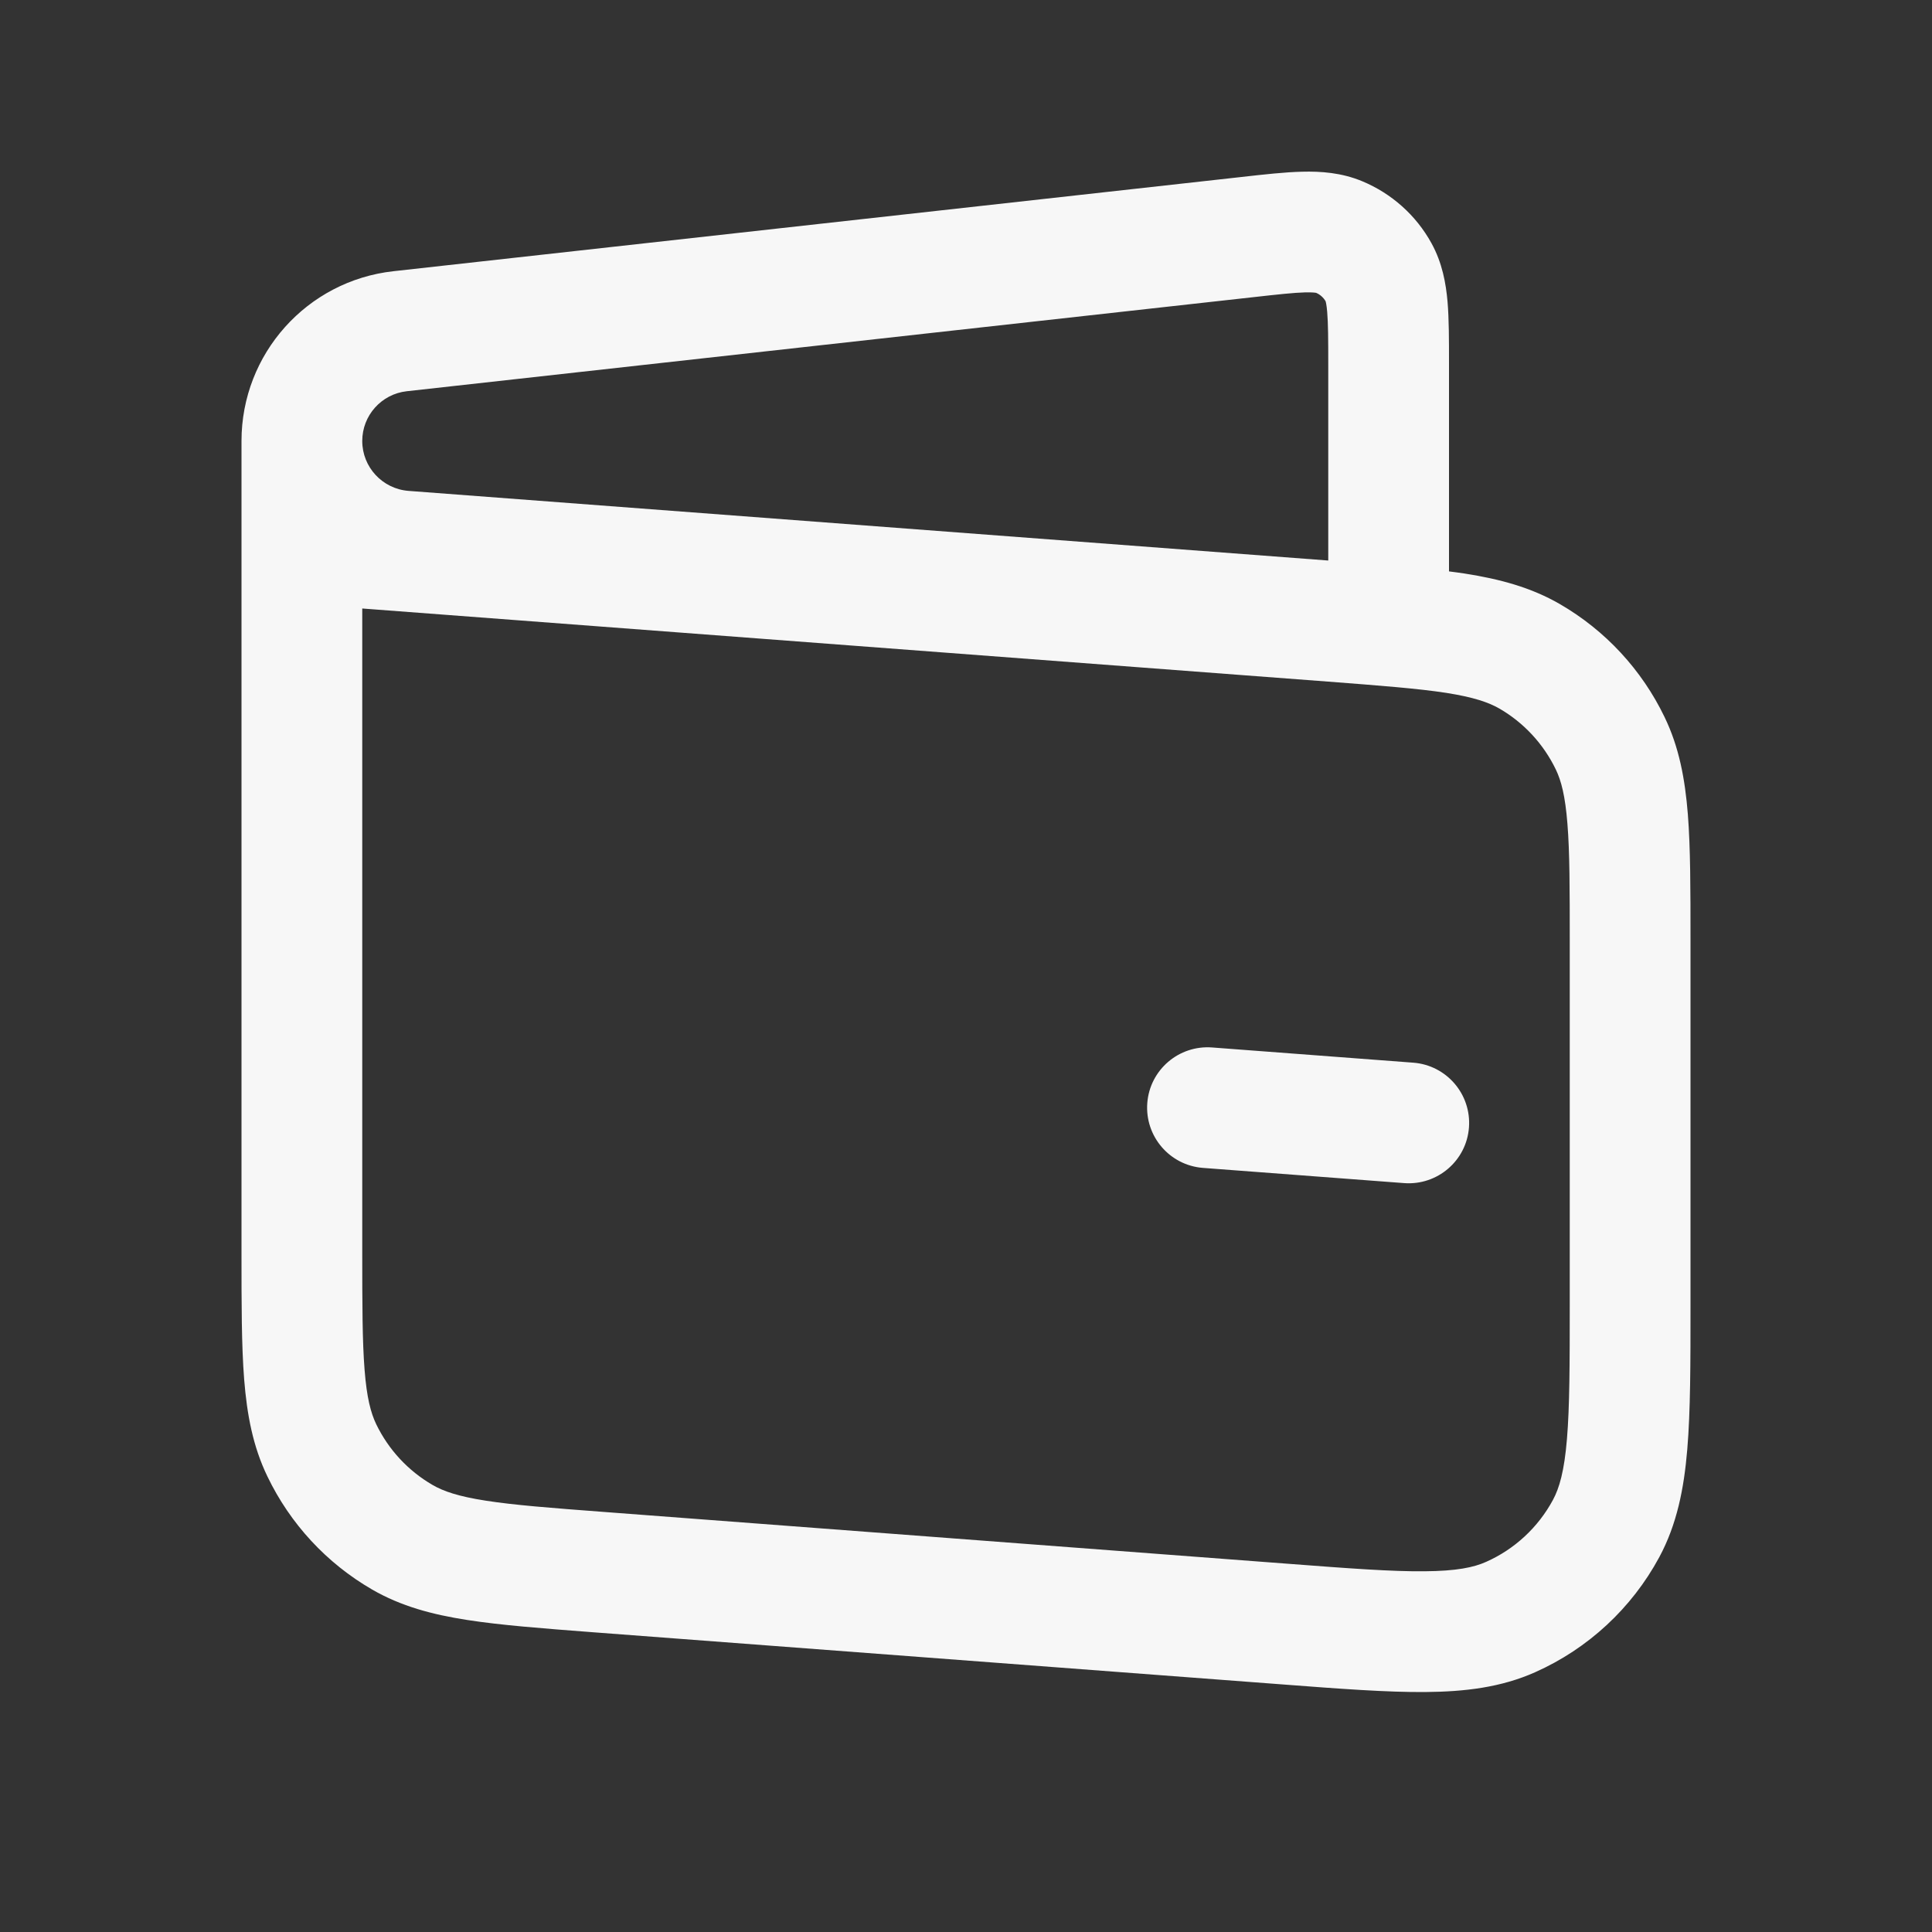 <svg width="24" height="24" viewBox="0 0 24 24" fill="none" xmlns="http://www.w3.org/2000/svg">
<rect x="0" y="0" width="24" height="24" fill="#333333" stroke="none"/>
<path d="M15.057 13.012C14.644 12.981 14.283 13.29 14.252 13.703C14.221 14.116 14.53 14.476 14.943 14.508L17.443 14.697C17.856 14.728 18.217 14.419 18.248 14.006C18.279 13.593 17.97 13.233 17.557 13.201L15.057 13.012Z" fill="white" fill-opacity="0.96"/>
<path fill-rule="evenodd" clip-rule="evenodd" d="M4.888 3.369C3.813 3.488 3 4.396 3 5.478V15.571C3 16.2 3 16.715 3.033 17.135C3.068 17.572 3.141 17.967 3.322 18.341C3.605 18.93 4.058 19.419 4.623 19.746C4.983 19.954 5.371 20.057 5.804 20.124C6.221 20.189 6.735 20.228 7.361 20.276L15.924 20.924C16.643 20.979 17.23 21.023 17.707 21.019C18.2 21.015 18.648 20.961 19.07 20.773C19.728 20.48 20.27 19.978 20.612 19.344C20.831 18.937 20.919 18.495 20.96 18.004C21 17.528 21 16.94 21 16.218V11.678C21 11.05 21 10.535 20.967 10.114C20.932 9.678 20.859 9.282 20.678 8.908C20.395 8.32 19.942 7.831 19.377 7.504C19.017 7.296 18.629 7.193 18.196 7.125C18.133 7.116 18.067 7.106 18 7.098L18 4.509C18 4.224 18 3.965 17.982 3.749C17.962 3.52 17.917 3.266 17.782 3.021C17.591 2.674 17.287 2.403 16.921 2.251C16.663 2.144 16.406 2.127 16.176 2.133C15.96 2.138 15.702 2.167 15.418 2.199L4.888 3.369ZM15.556 3.693C15.877 3.657 16.07 3.636 16.214 3.632C16.302 3.63 16.34 3.636 16.35 3.638C16.399 3.659 16.44 3.696 16.467 3.742C16.47 3.752 16.48 3.789 16.487 3.877C16.499 4.02 16.5 4.215 16.5 4.537V6.963L5.075 6.098C4.751 6.073 4.5 5.803 4.5 5.478C4.5 5.161 4.738 4.895 5.053 4.86L15.556 3.693ZM4.5 15.541V7.559L16.495 8.467C17.159 8.518 17.613 8.553 17.965 8.607C18.307 8.661 18.492 8.725 18.626 8.802C18.93 8.978 19.174 9.242 19.327 9.559C19.394 9.698 19.444 9.887 19.471 10.232C19.5 10.587 19.5 11.043 19.5 11.708V16.185C19.5 16.948 19.499 17.473 19.465 17.878C19.432 18.275 19.371 18.485 19.291 18.633C19.107 18.974 18.815 19.245 18.461 19.402C18.307 19.471 18.093 19.516 17.695 19.519C17.288 19.523 16.765 19.484 16.005 19.426L7.504 18.782C6.841 18.732 6.387 18.697 6.035 18.642C5.693 18.589 5.508 18.525 5.374 18.447C5.07 18.271 4.826 18.008 4.673 17.691C4.606 17.551 4.556 17.363 4.529 17.017C4.501 16.663 4.5 16.207 4.5 15.541Z" fill="white" fill-opacity="0.96"/>
</svg>
